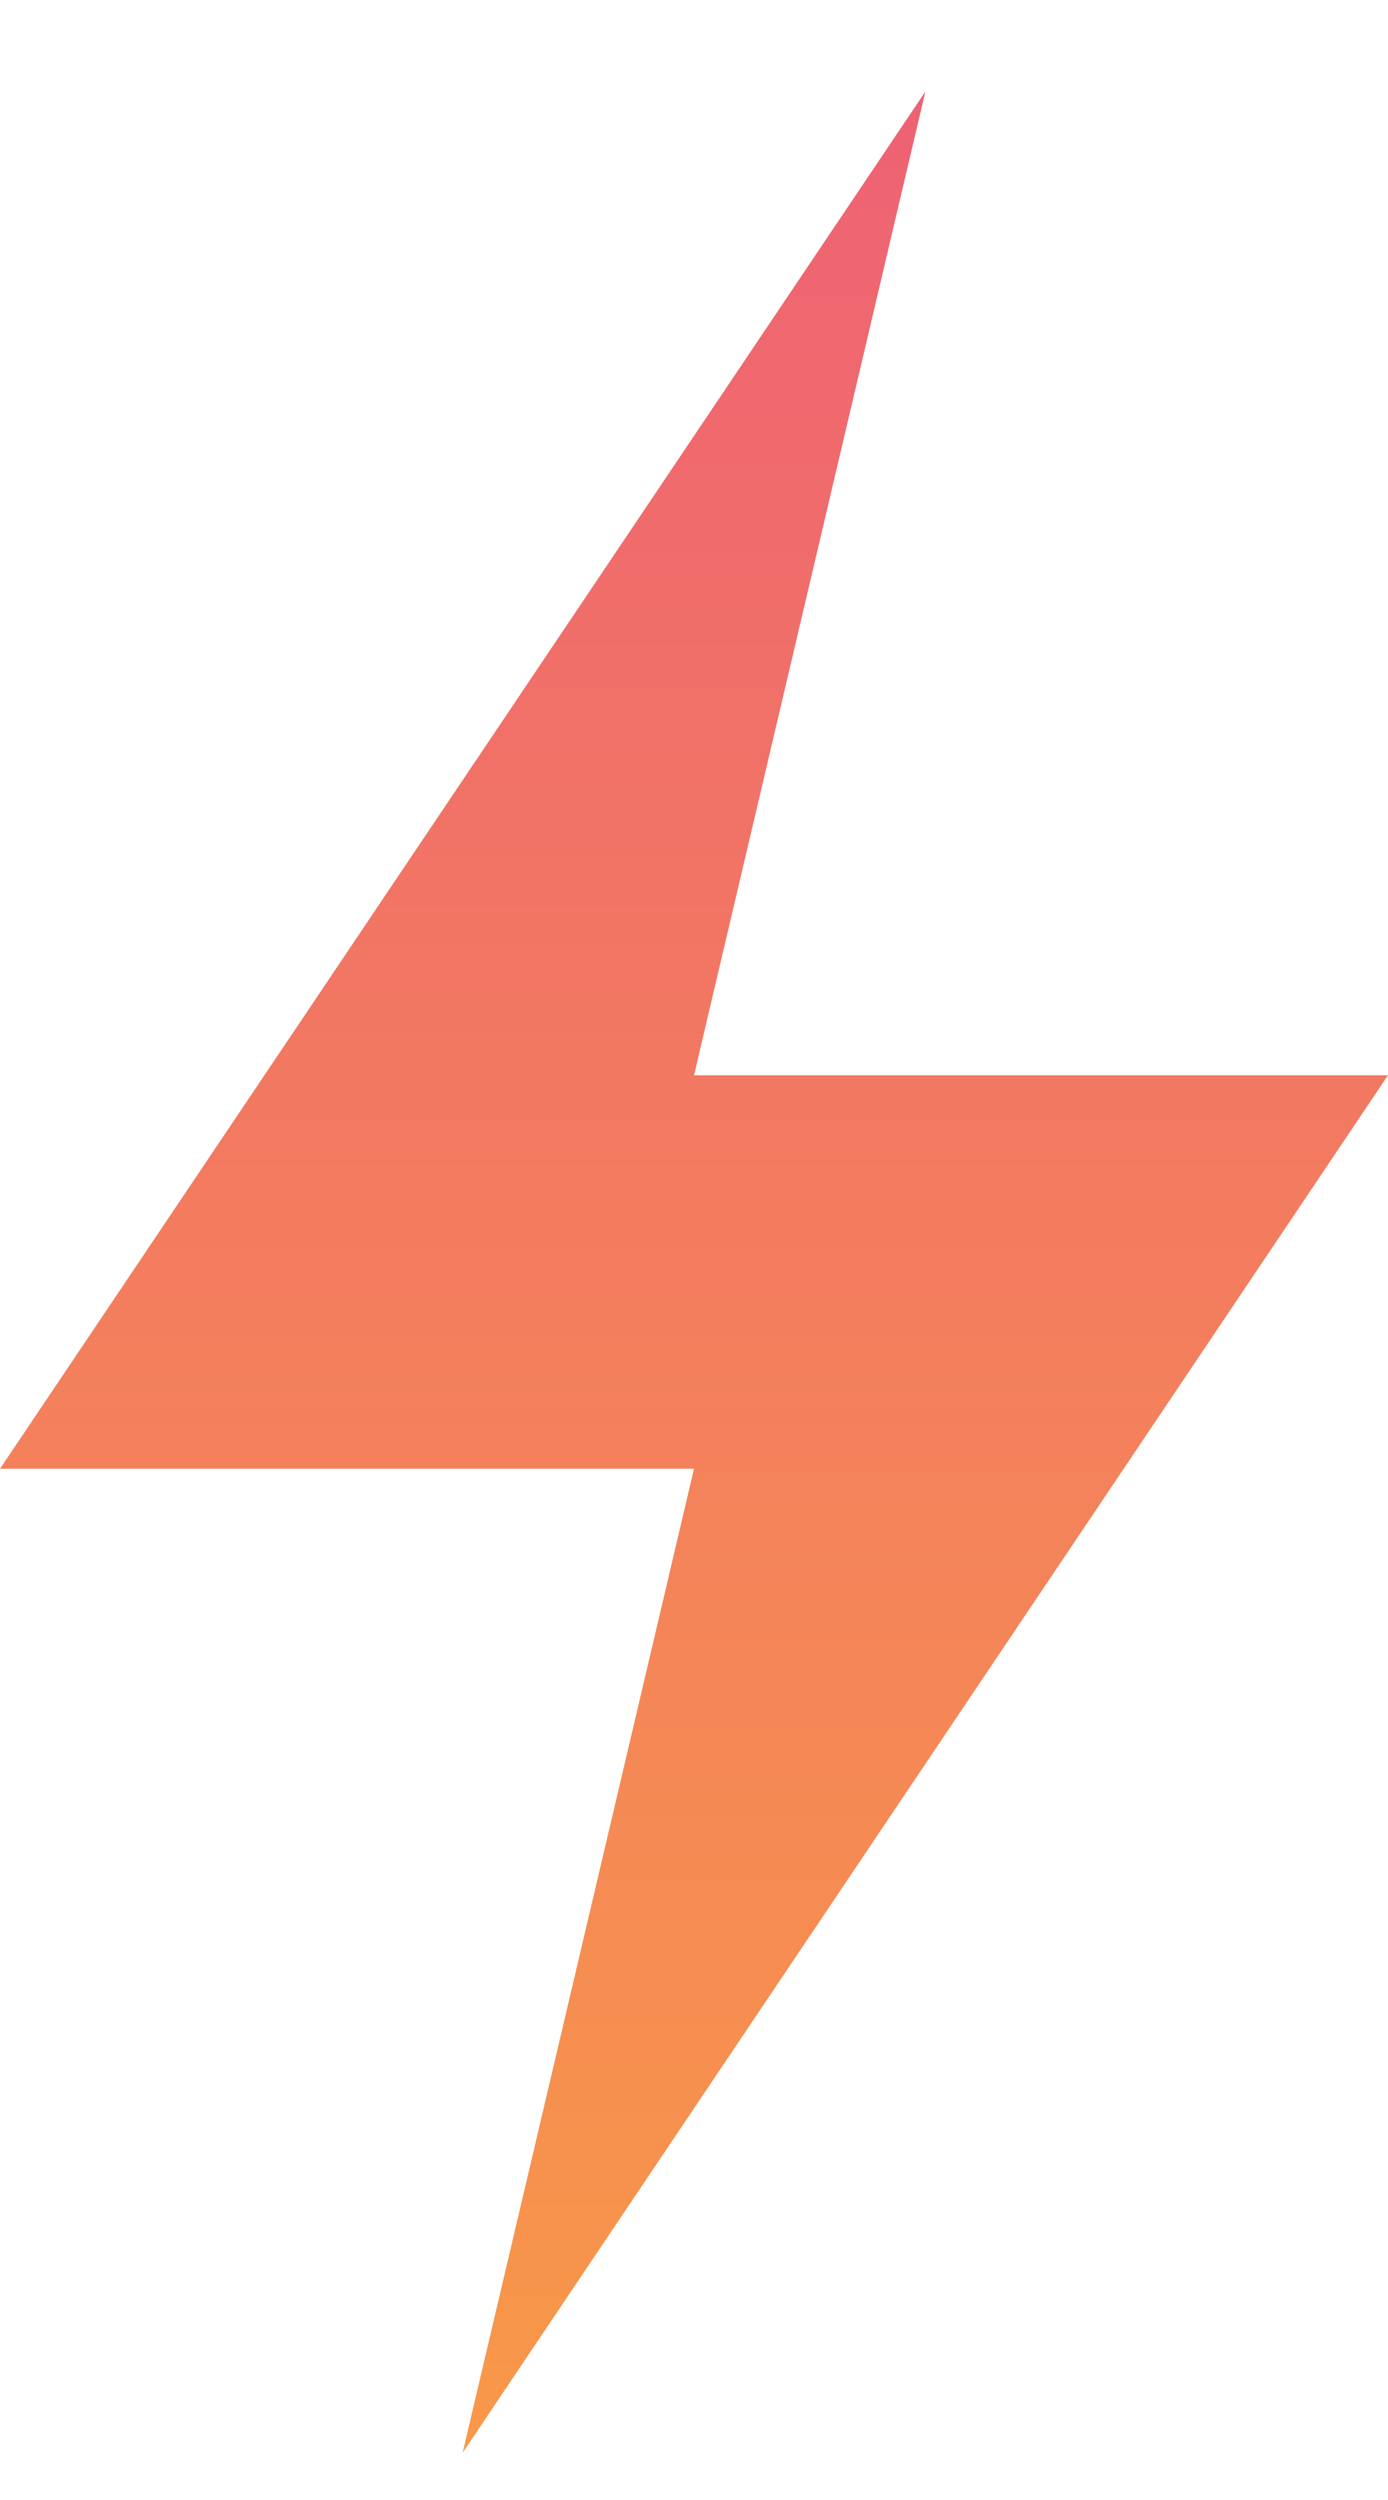 <svg xmlns="http://www.w3.org/2000/svg" width="10" height="18" viewBox="0 0 10 18">
    <defs>
        <linearGradient id="a" x1="50%" x2="50%" y1="0%" y2="100%">
            <stop offset="0%" stop-color="#EE6174"/>
            <stop offset="100%" stop-color="#F89948"/>
        </linearGradient>
    </defs>
    <path fill="url(#a)" fill-rule="nonzero" d="M7.667 43.659L1 53.575h5L4.333 60.66 11 50.742H6z" transform="translate(-1 -43)"/>
</svg>
